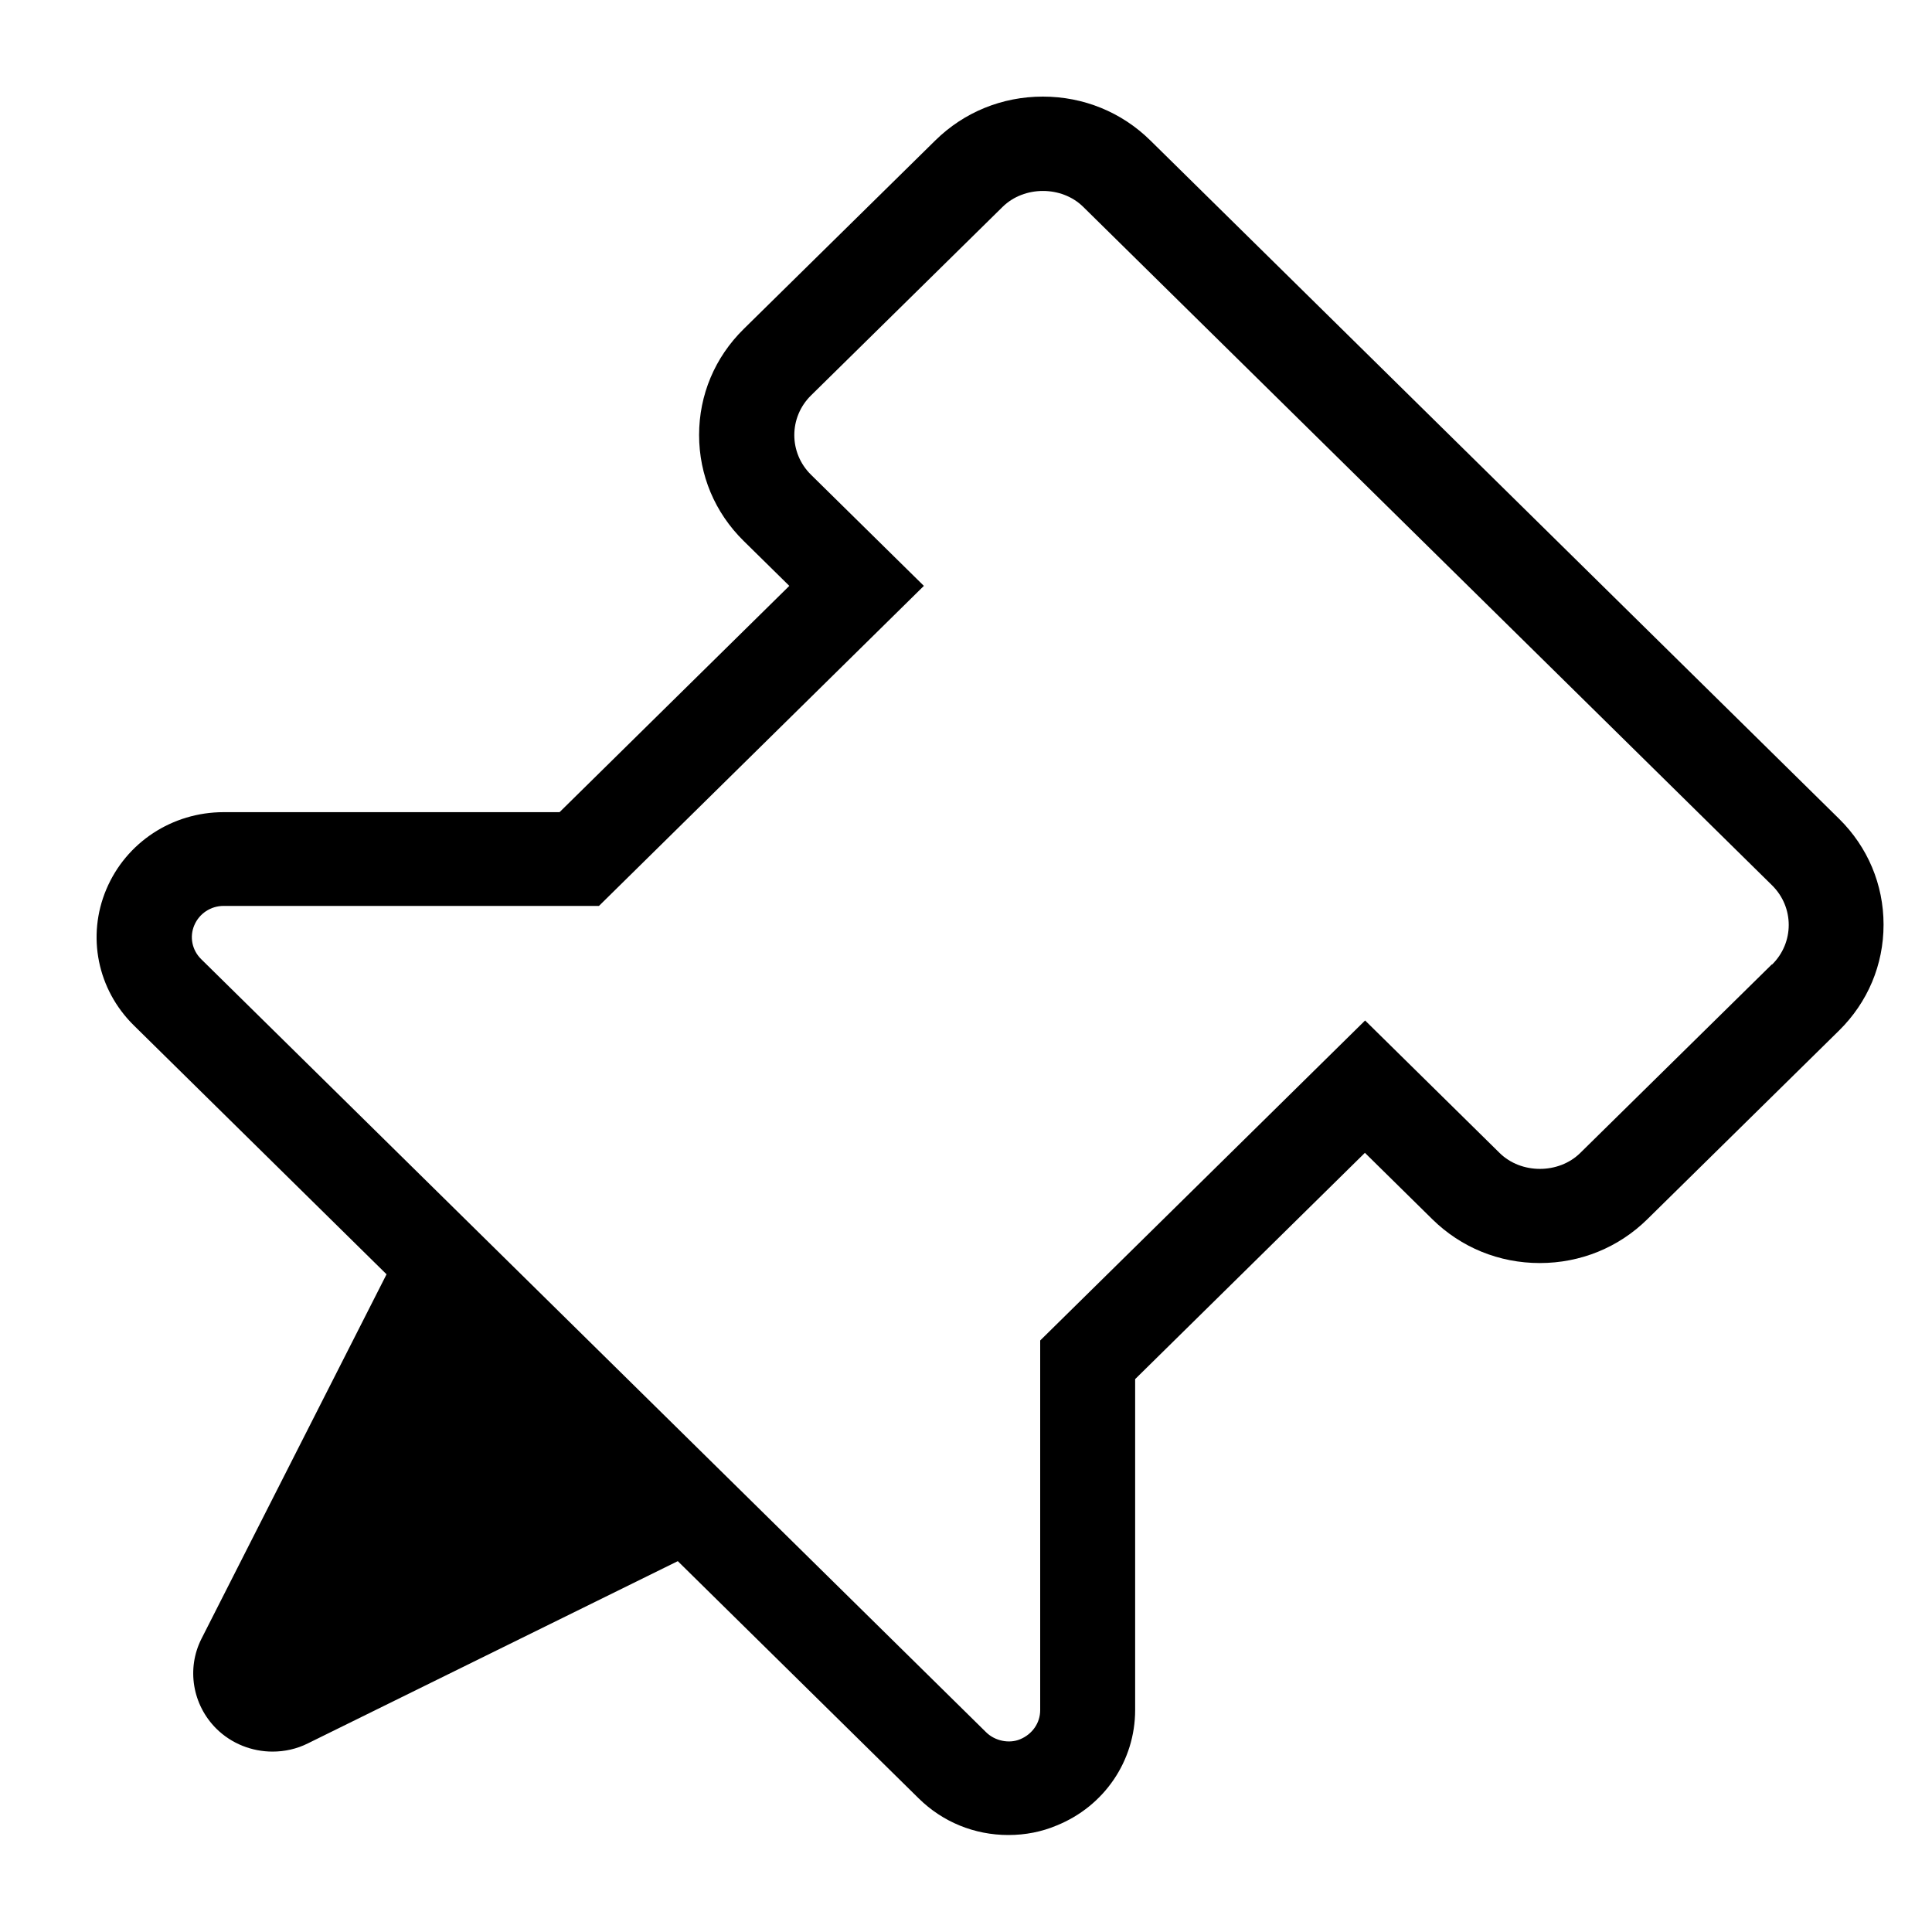 <svg width="40" height="40" viewBox="0 0 40 40" fill="none" xmlns="http://www.w3.org/2000/svg">
<path d="M38.079 16.955L23.817 2.908C23.222 2.322 22.434 2 21.591 2C20.748 2 19.959 2.322 19.364 2.908L15.396 6.813C14.801 7.399 14.474 8.175 14.474 9.006C14.474 9.837 14.801 10.613 15.396 11.199L16.342 12.13L11.585 16.815H4.63C3.566 16.815 2.612 17.44 2.202 18.411C1.792 19.381 2.017 20.487 2.77 21.229L8.003 26.383L4.173 33.925C3.857 34.546 3.984 35.298 4.48 35.791C4.795 36.102 5.217 36.265 5.643 36.265C5.891 36.265 6.143 36.211 6.376 36.094L14.033 32.322L19.018 37.231C19.514 37.721 20.172 37.992 20.878 37.992C21.228 37.992 21.567 37.926 21.879 37.794C22.864 37.395 23.502 36.455 23.502 35.403V28.553L28.259 23.868L29.654 25.242C30.249 25.828 31.037 26.15 31.88 26.15C32.724 26.15 33.512 25.828 34.107 25.242L38.075 21.337C38.67 20.751 38.997 19.975 38.997 19.144C38.997 18.314 38.67 17.537 38.075 16.951L38.079 16.955ZM36.684 19.967L32.716 23.872C32.27 24.31 31.494 24.31 31.049 23.872L28.263 21.128L21.536 27.753V35.407C21.536 35.671 21.374 35.904 21.122 36.009C20.893 36.106 20.598 36.044 20.417 35.865L4.165 19.858C3.976 19.672 3.92 19.396 4.023 19.156C4.125 18.915 4.362 18.756 4.63 18.756H12.401L19.128 12.13L16.791 9.829C16.33 9.375 16.33 8.641 16.791 8.187L20.759 4.282C21.205 3.844 21.981 3.844 22.426 4.282L36.688 18.329C37.149 18.783 37.149 19.517 36.688 19.971L36.684 19.967Z" fill="black"/>
</svg>
